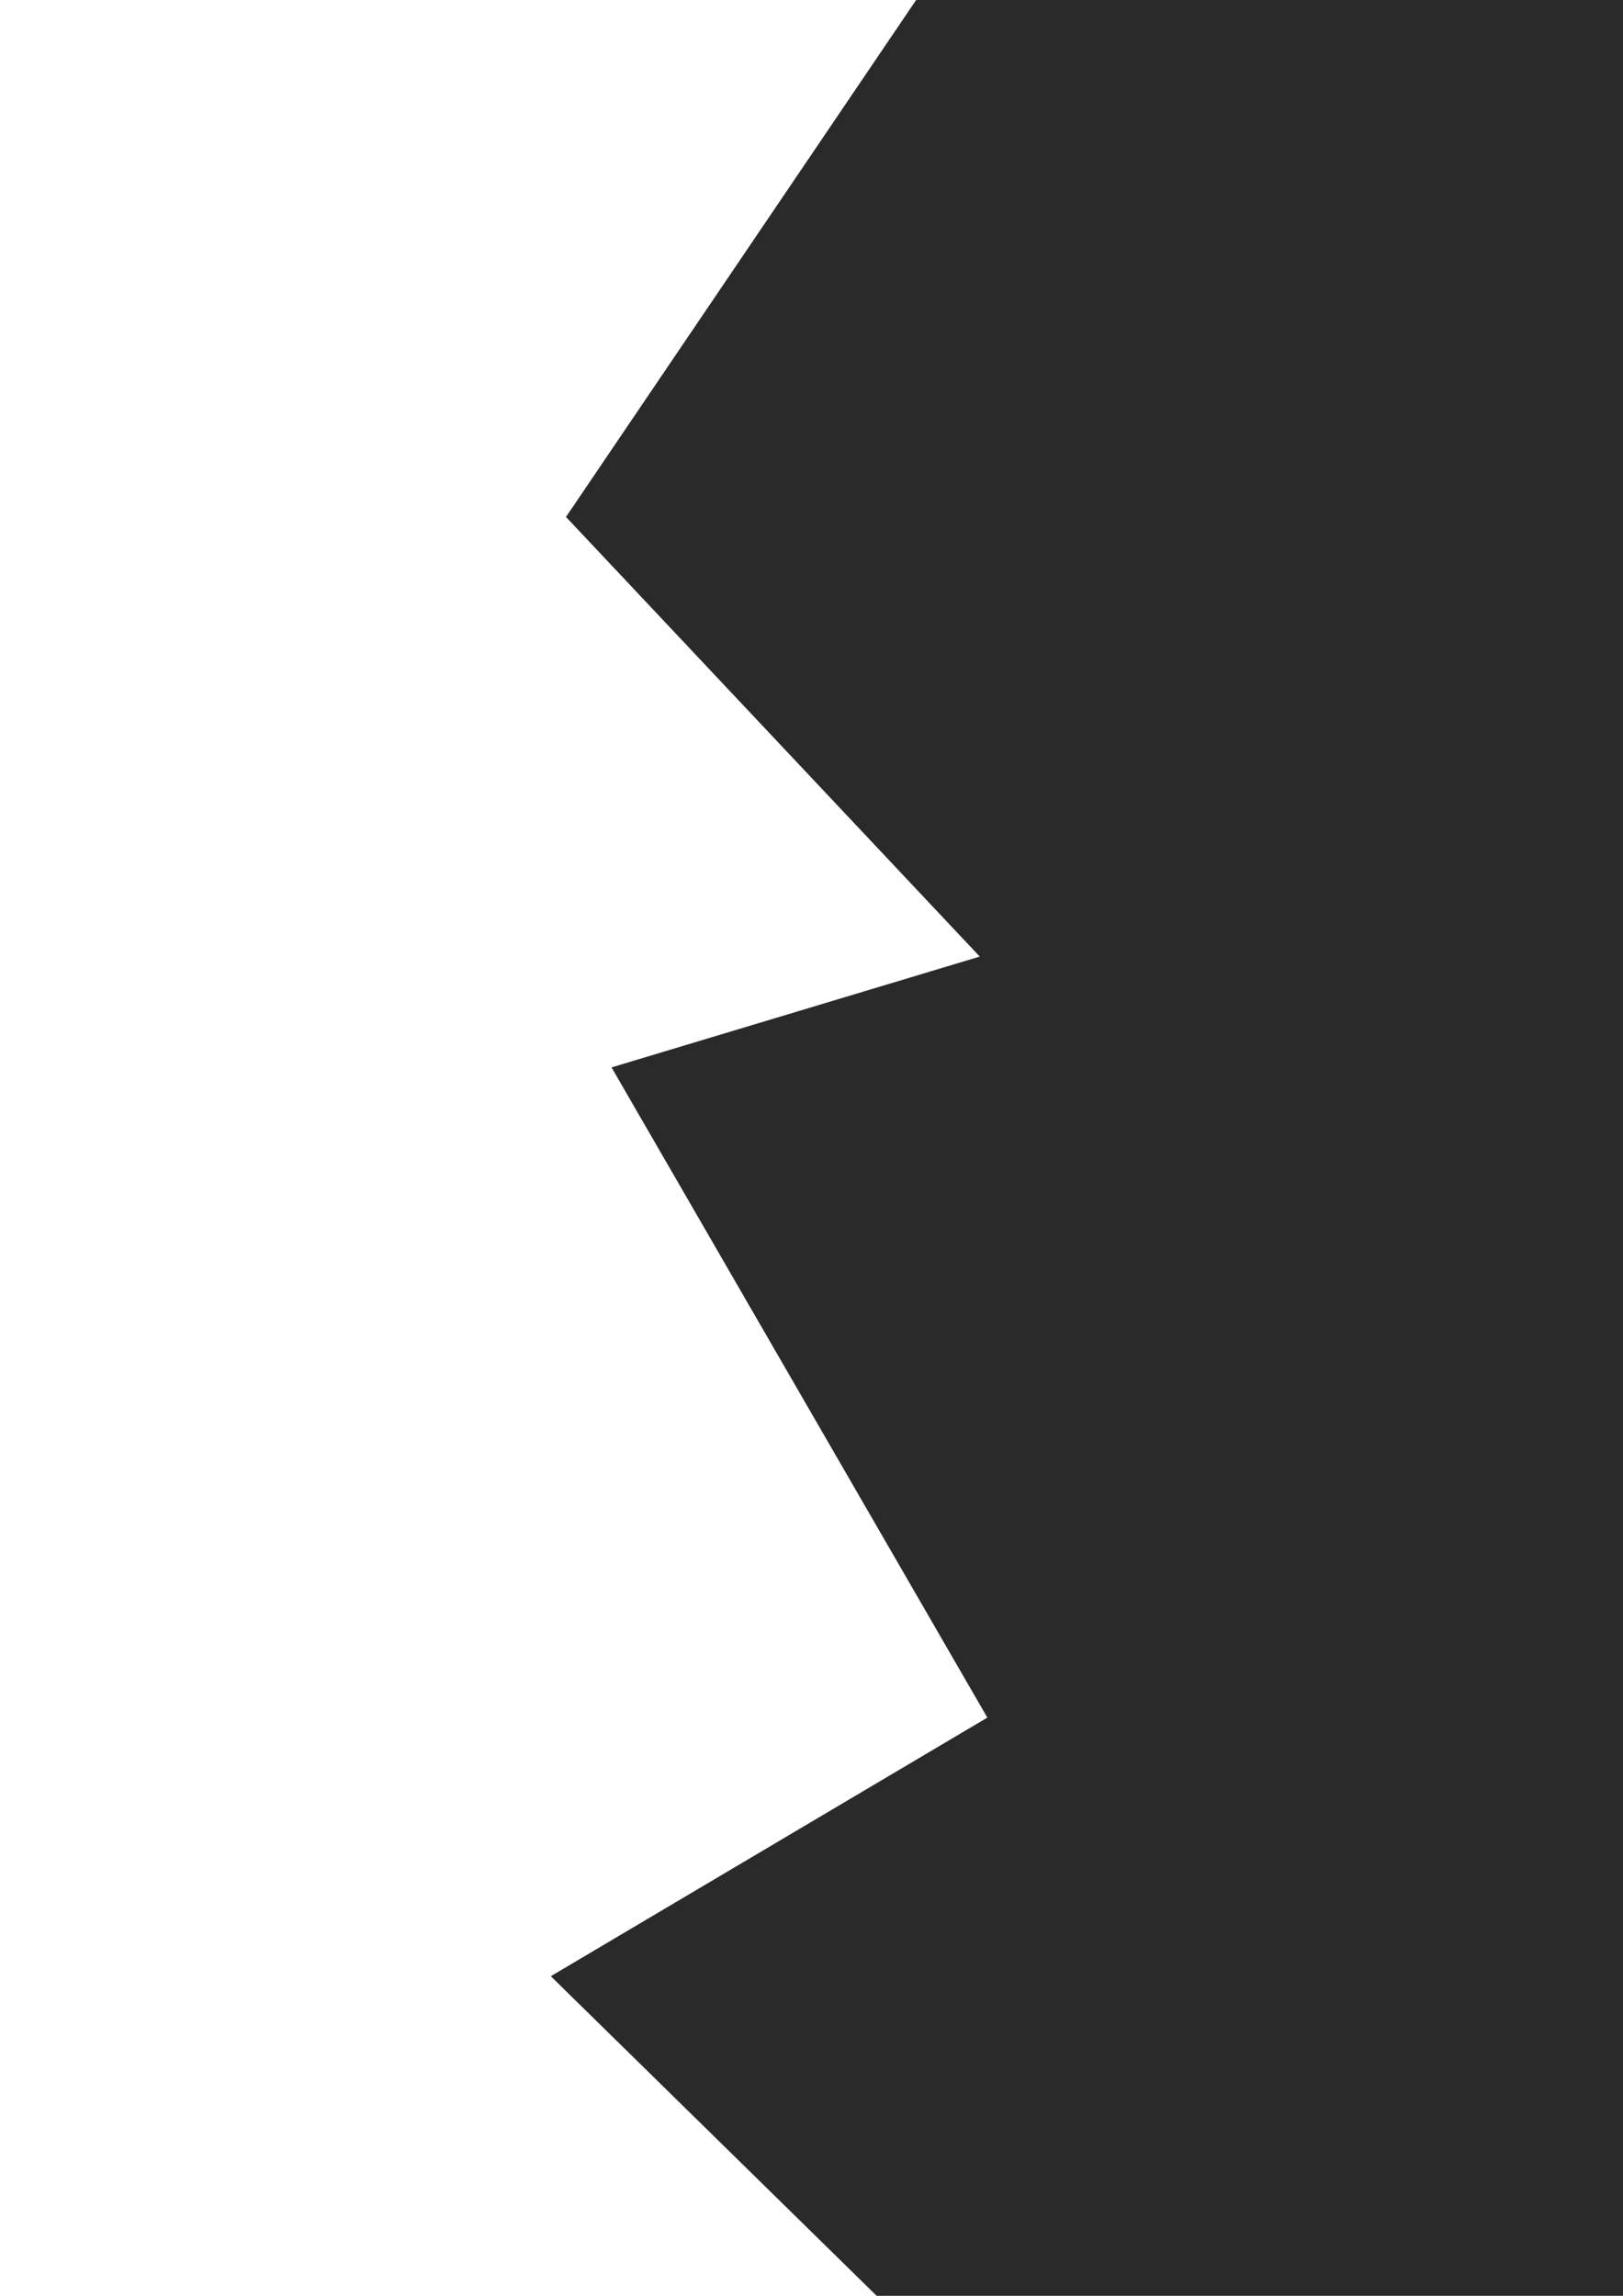 <?xml version="1.0" encoding="UTF-8" standalone="no"?>
<!-- Created with Inkscape (http://www.inkscape.org/) -->

<svg
   width="210mm"
   height="297mm"
   viewBox="0 0 210 297"
   version="1.1"
   id="svg5"
   xml:space="preserve"
   inkscape:version="1.3 (0e150ed6c4, 2023-07-21)"
   sodipodi:docname="left_blackl.svg"
   xmlns:inkscape="http://www.inkscape.org/namespaces/inkscape"
   xmlns:sodipodi="http://sodipodi.sourceforge.net/DTD/sodipodi-0.dtd"
   xmlns="http://www.w3.org/2000/svg"
   xmlns:svg="http://www.w3.org/2000/svg"><sodipodi:namedview
     id="namedview7"
     pagecolor="#505050"
     bordercolor="#eeeeee"
     borderopacity="1"
     inkscape:showpageshadow="0"
     inkscape:pageopacity="0"
     inkscape:pagecheckerboard="0"
     inkscape:deskcolor="#505050"
     inkscape:document-units="mm"
     showgrid="false"
     inkscape:zoom="0.43465247"
     inkscape:cx="143.79304"
     inkscape:cy="516.5046"
     inkscape:window-width="1920"
     inkscape:window-height="1137"
     inkscape:window-x="-8"
     inkscape:window-y="-8"
     inkscape:window-maximized="1"
     inkscape:current-layer="layer1" /><defs
     id="defs2"><rect
       x="-640.473"
       y="817.855"
       width="777.169"
       height="166.265"
       id="rect2348" /><rect
       x="-574.123"
       y="876.08"
       width="396.741"
       height="176.028"
       id="rect2342" /><rect
       x="-461.736"
       y="716.3"
       width="335.808"
       height="200.402"
       id="rect2336" /><rect
       x="-518.607"
       y="687.865"
       width="329.038"
       height="125.928"
       id="rect2280" /><rect
       x="26.809"
       y="775.549"
       width="369.583"
       height="189.579"
       id="rect7524" /><rect
       x="-208.526"
       y="924.826"
       width="556.521"
       height="274.875"
       id="rect7517" /><rect
       x="97.662"
       y="806.188"
       width="622.354"
       height="279.581"
       id="rect7509" /><rect
       x="85.306"
       y="778.587"
       width="603.913"
       height="323.621"
       id="rect7394" /><inkscape:perspective
       sodipodi:type="inkscape:persp3d"
       inkscape:vp_x="0 : 526.18109 : 1"
       inkscape:vp_y="0 : 1000 : 0"
       inkscape:vp_z="744.09448 : 526.18109 : 1"
       inkscape:persp3d-origin="372.04724 : 350.78739 : 1"
       id="perspective9" /><inkscape:perspective
       id="perspective2413"
       inkscape:persp3d-origin="271.32874 : 121.57086 : 1"
       inkscape:vp_z="542.65747 : 182.35629 : 1"
       inkscape:vp_y="0 : 1000 : 0"
       inkscape:vp_x="0 : 182.35629 : 1"
       sodipodi:type="inkscape:persp3d" /><rect
       x="-574.123"
       y="876.08"
       width="396.741"
       height="176.028"
       id="rect2411" /><rect
       x="-640.473"
       y="817.855"
       width="777.169"
       height="166.265"
       id="rect2491" /><rect
       x="-574.123"
       y="876.08"
       width="396.741"
       height="176.028"
       id="rect2493" /><rect
       x="-461.736"
       y="716.3"
       width="335.808"
       height="200.402"
       id="rect2495" /><rect
       x="-518.607"
       y="687.865"
       width="329.038"
       height="125.928"
       id="rect2497" /><rect
       x="-640.473"
       y="817.855"
       width="777.169"
       height="166.265"
       id="rect2517" /><rect
       x="-574.123"
       y="876.08"
       width="396.741"
       height="176.028"
       id="rect2519" /><rect
       x="-461.736"
       y="716.3"
       width="335.808"
       height="200.402"
       id="rect2521" /><rect
       x="-518.607"
       y="687.865"
       width="329.038"
       height="125.928"
       id="rect2523" /><rect
       x="-640.473"
       y="817.855"
       width="777.169"
       height="166.265"
       id="rect2543" /><rect
       x="-574.123"
       y="876.08"
       width="396.741"
       height="176.028"
       id="rect2545" /><rect
       x="-461.736"
       y="716.3"
       width="335.808"
       height="200.402"
       id="rect2547" /><rect
       x="-518.607"
       y="687.865"
       width="329.038"
       height="125.928"
       id="rect2549" /><rect
       x="-640.473"
       y="817.855"
       width="777.169"
       height="166.265"
       id="rect2587" /><rect
       x="-574.123"
       y="876.08"
       width="396.741"
       height="176.028"
       id="rect2589" /><rect
       x="-461.736"
       y="716.3"
       width="335.808"
       height="200.402"
       id="rect2591" /><rect
       x="-518.607"
       y="687.865"
       width="329.038"
       height="125.928"
       id="rect2593" /><rect
       x="-640.473"
       y="817.855"
       width="777.169"
       height="166.265"
       id="rect2613" /><rect
       x="-574.123"
       y="876.08"
       width="396.741"
       height="176.028"
       id="rect2615" /><rect
       x="-461.736"
       y="716.3"
       width="335.808"
       height="200.402"
       id="rect2617" /><rect
       x="-518.607"
       y="687.865"
       width="329.038"
       height="125.928"
       id="rect2619" /><rect
       x="-640.473"
       y="817.855"
       width="777.169"
       height="166.265"
       id="rect2639" /><rect
       x="-574.123"
       y="876.08"
       width="396.741"
       height="176.028"
       id="rect2641" /><rect
       x="-461.736"
       y="716.3"
       width="335.808"
       height="200.402"
       id="rect2643" /><rect
       x="-518.607"
       y="687.865"
       width="329.038"
       height="125.928"
       id="rect2645" /><rect
       x="-640.473"
       y="817.855"
       width="777.169"
       height="166.265"
       id="rect2665" /><rect
       x="-574.123"
       y="876.08"
       width="396.741"
       height="176.028"
       id="rect2667" /><rect
       x="-461.736"
       y="716.3"
       width="335.808"
       height="200.402"
       id="rect2669" /><rect
       x="-518.607"
       y="687.865"
       width="329.038"
       height="125.928"
       id="rect2671" /><rect
       x="-640.473"
       y="817.855"
       width="777.169"
       height="166.265"
       id="rect2691" /><rect
       x="-574.123"
       y="876.08"
       width="396.741"
       height="176.028"
       id="rect2693" /><rect
       x="-461.736"
       y="716.3"
       width="335.808"
       height="200.402"
       id="rect2695" /><rect
       x="-518.607"
       y="687.865"
       width="329.038"
       height="125.928"
       id="rect2697" /><rect
       x="-640.473"
       y="817.855"
       width="777.169"
       height="166.265"
       id="rect2717" /><rect
       x="-574.123"
       y="876.08"
       width="396.741"
       height="176.028"
       id="rect2719" /><rect
       x="-461.736"
       y="716.3"
       width="335.808"
       height="200.402"
       id="rect2721" /><rect
       x="-518.607"
       y="687.865"
       width="329.038"
       height="125.928"
       id="rect2723" /></defs><g
     inkscape:label="Base"
     inkscape:groupmode="layer"
     id="layer1"
     sodipodi:insensitive="true"
     style="display:inline"><g
       id="g2141"
       inkscape:label="BG"
       sodipodi:insensitive="true"><path
         style="fill:#2a2a2a;stroke:#f7931a;stroke-width:0;stroke-opacity:0.8;stroke-dasharray:0,0,0,0;stroke-dashoffset:0"
         d="m 131.19,-18.675 -57.956,85.549 53.536,56.873 -47.642,14.338 48.624,84.115 -56.483,33.455 63.359,62.131 h 87.917 V -23.932 Z"
         id="path236"
         inkscape:label="bg-1" /></g></g></svg>
